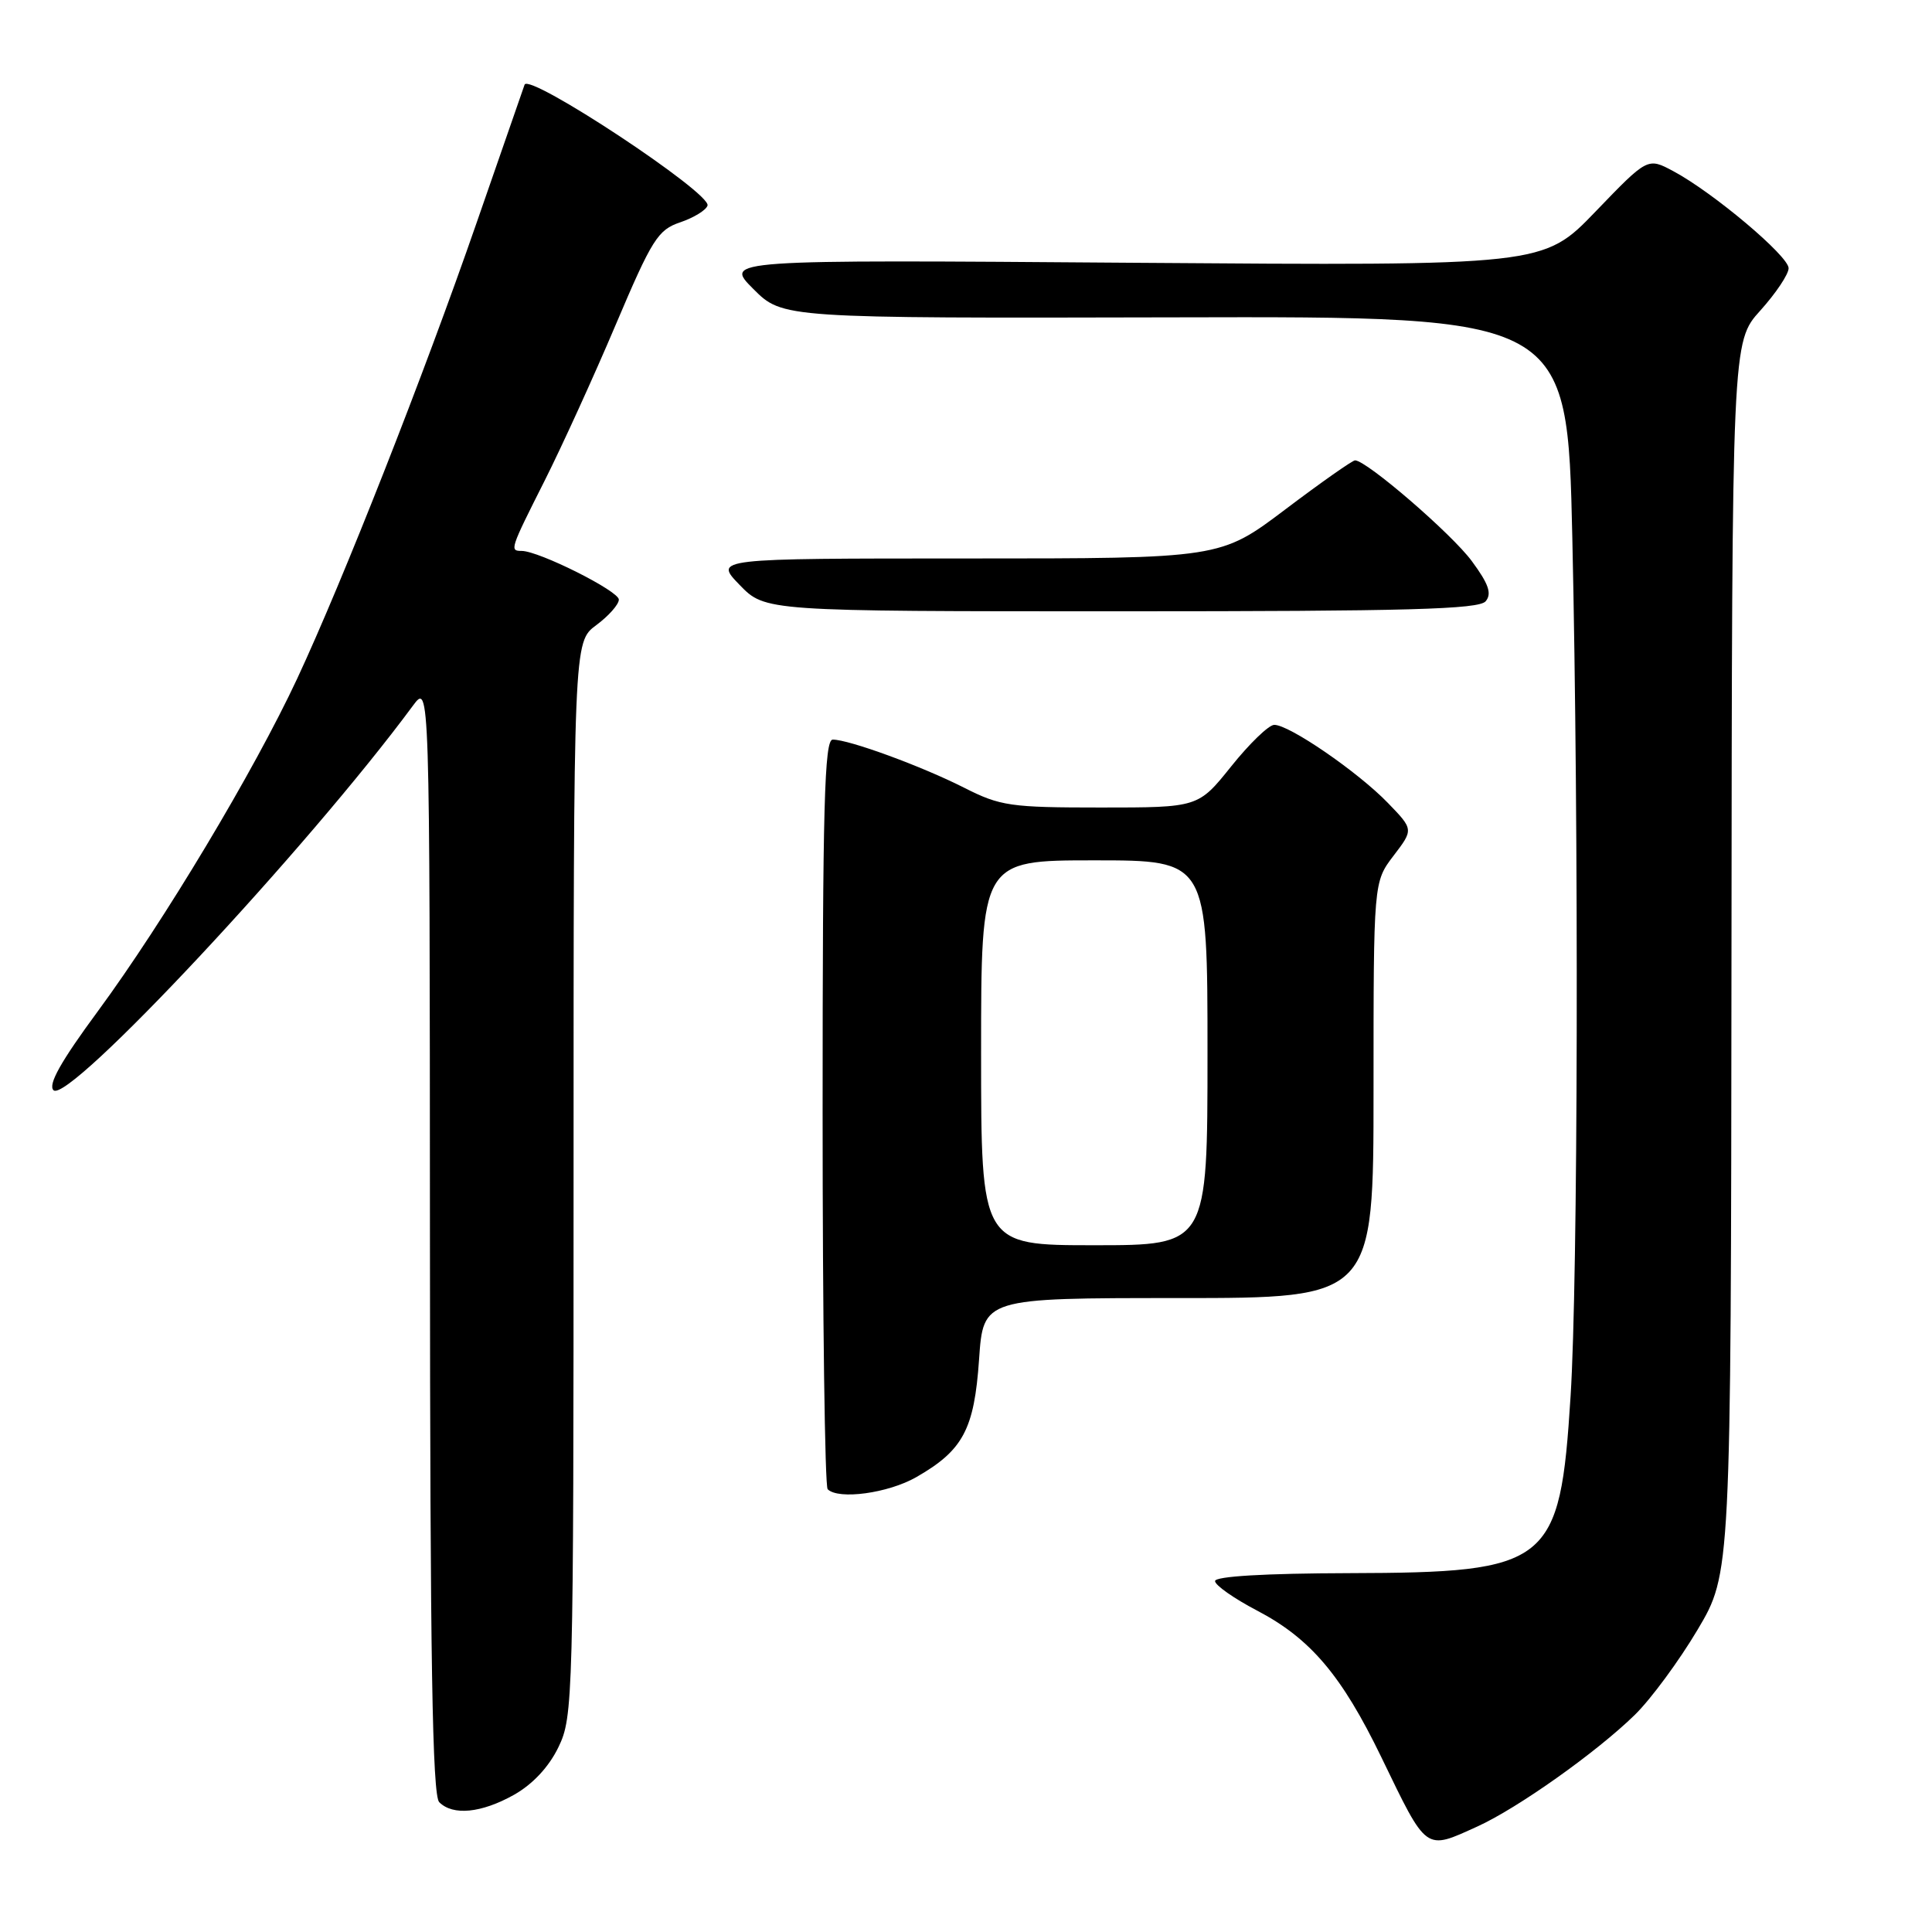 <?xml version="1.0" encoding="UTF-8" standalone="no"?>
<!DOCTYPE svg PUBLIC "-//W3C//DTD SVG 1.1//EN" "http://www.w3.org/Graphics/SVG/1.1/DTD/svg11.dtd" >
<svg xmlns="http://www.w3.org/2000/svg" xmlns:xlink="http://www.w3.org/1999/xlink" version="1.1" viewBox="0 0 256 256">
 <g >
 <path fill="currentColor"
d=" M 195.76 242.02 C 201.09 239.60 211.56 232.18 216.64 227.21 C 218.76 225.13 222.49 220.07 224.93 215.96 C 229.36 208.50 229.36 208.50 229.43 126.90 C 229.50 45.30 229.50 45.30 233.25 41.15 C 235.31 38.86 237.00 36.34 237.00 35.54 C 237.00 33.93 227.00 25.50 221.72 22.68 C 218.32 20.86 218.32 20.86 211.41 28.04 C 204.50 35.22 204.50 35.22 150.22 34.82 C 95.94 34.41 95.94 34.41 99.82 38.29 C 103.70 42.17 103.70 42.17 155.69 42.05 C 207.68 41.92 207.68 41.92 208.34 71.21 C 209.21 110.16 209.10 169.46 208.11 185.01 C 206.70 207.34 205.40 208.38 178.75 208.45 C 167.61 208.48 161.00 208.87 161.00 209.50 C 161.00 210.05 163.50 211.80 166.55 213.40 C 173.63 217.10 177.78 221.99 183.03 232.83 C 189.14 245.46 188.77 245.19 195.76 242.02 Z  M 68.11 237.82 C 70.59 236.42 72.73 234.13 74.00 231.50 C 75.94 227.49 76.00 225.33 76.00 156.21 C 76.00 85.06 76.00 85.06 79.00 82.84 C 80.65 81.62 82.00 80.09 82.00 79.45 C 82.00 78.31 71.40 73.00 69.12 73.00 C 67.51 73.00 67.58 72.80 72.15 63.73 C 74.43 59.20 78.68 49.89 81.59 43.02 C 86.40 31.68 87.18 30.45 90.13 29.46 C 91.92 28.85 93.55 27.86 93.75 27.24 C 94.30 25.61 70.08 9.61 69.51 11.22 C 69.26 11.92 66.40 20.15 63.16 29.50 C 56.13 49.78 45.46 76.88 39.38 89.92 C 33.63 102.23 21.72 122.09 12.99 133.96 C 8.07 140.64 6.33 143.72 7.09 144.46 C 9.04 146.34 40.77 112.39 54.72 93.50 C 56.94 90.50 56.94 90.50 56.97 164.05 C 56.99 219.89 57.29 237.89 58.20 238.80 C 60.02 240.62 63.79 240.24 68.11 237.82 Z  M 121.41 195.73 C 127.61 192.18 129.09 189.41 129.73 180.15 C 130.29 172.00 130.29 172.00 156.14 172.00 C 182.00 172.00 182.00 172.00 182.00 144.43 C 182.00 116.87 182.00 116.87 184.65 113.39 C 187.31 109.91 187.31 109.91 183.90 106.39 C 179.92 102.27 170.75 95.98 168.83 96.05 C 168.10 96.07 165.54 98.55 163.14 101.55 C 158.77 107.00 158.77 107.00 145.85 107.00 C 133.88 107.00 132.55 106.81 127.74 104.37 C 122.11 101.52 112.51 98.00 110.34 98.00 C 109.24 98.00 109.00 106.70 109.00 147.33 C 109.00 174.47 109.30 196.97 109.67 197.33 C 111.09 198.76 117.69 197.86 121.41 195.73 Z  M 196.86 79.67 C 197.70 78.66 197.26 77.38 195.03 74.36 C 192.39 70.76 181.07 61.00 179.55 61.00 C 179.21 61.00 175.05 63.92 170.31 67.50 C 161.70 74.00 161.70 74.00 128.15 74.00 C 94.61 74.00 94.61 74.00 98.00 77.50 C 101.39 81.00 101.39 81.00 148.57 81.00 C 186.60 81.00 195.97 80.74 196.86 79.67 Z  M 130.00 139.50 C 130.00 114.00 130.00 114.00 145.00 114.00 C 160.00 114.00 160.00 114.00 160.00 139.50 C 160.00 165.00 160.00 165.00 145.00 165.00 C 130.00 165.00 130.00 165.00 130.00 139.50 Z "/>
</g>
</svg>